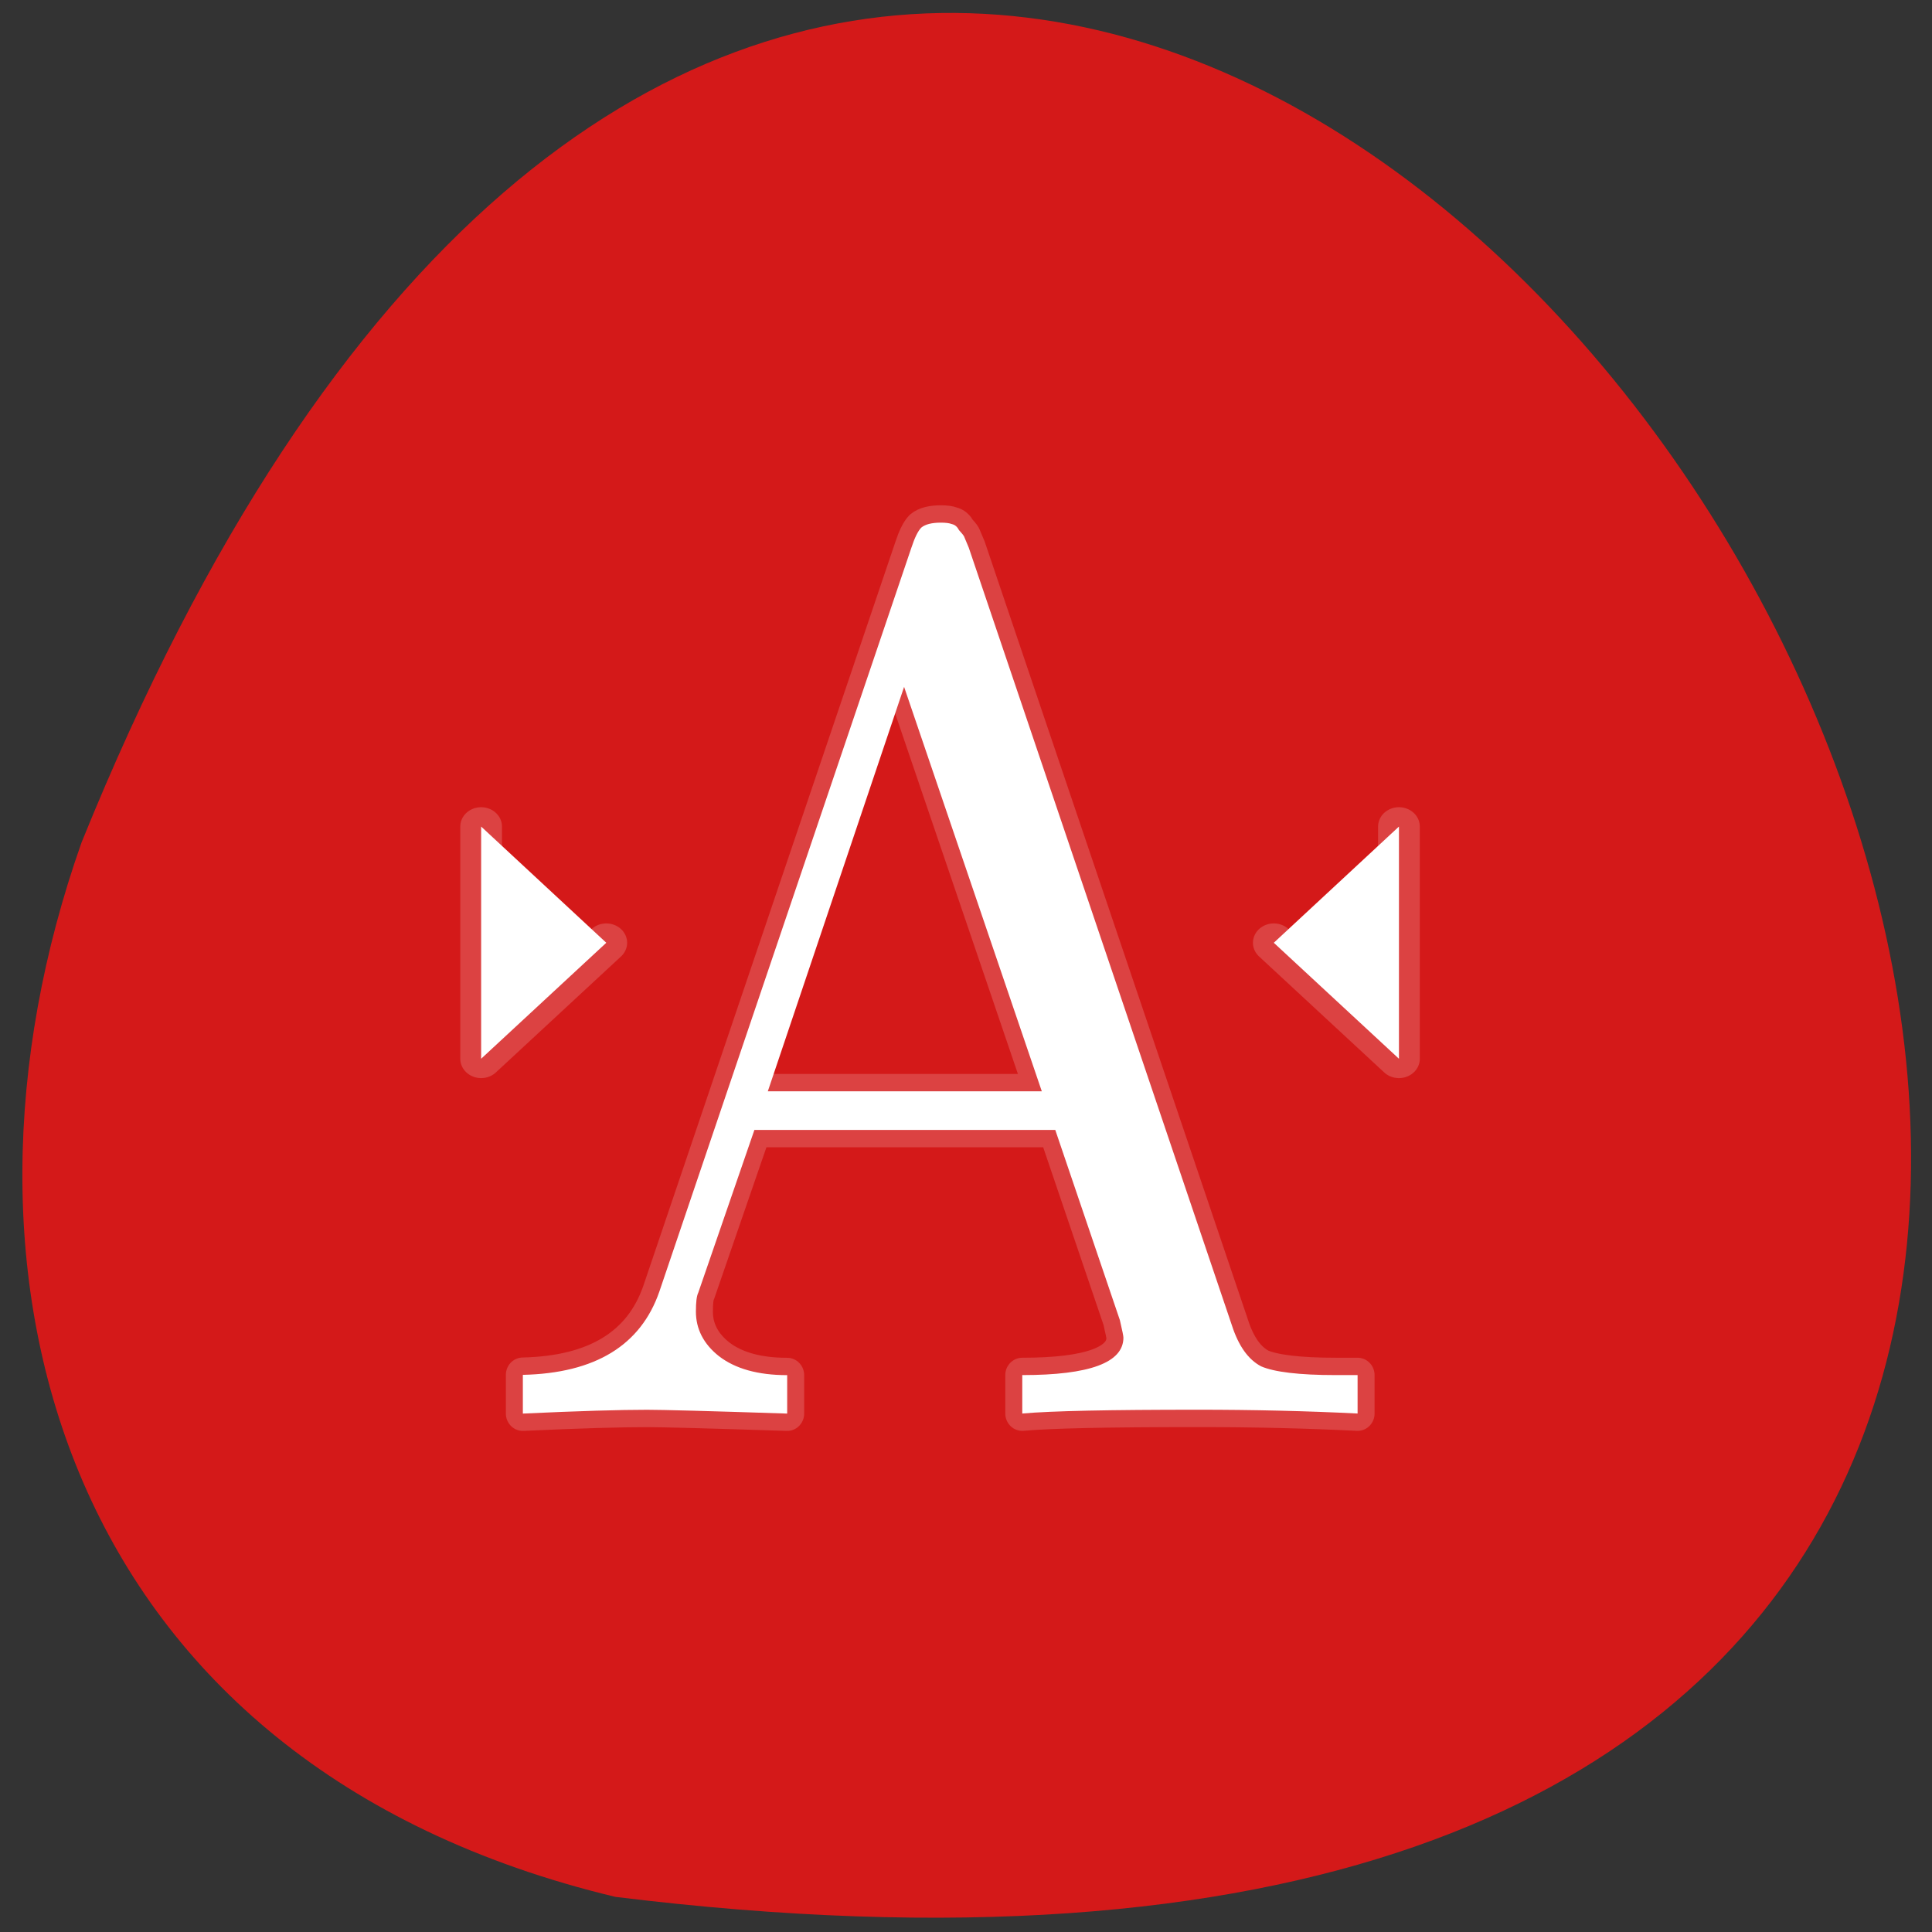 <svg xmlns="http://www.w3.org/2000/svg" viewBox="0 0 32 32"><rect x="0" y="0" width="32" height="32" fill="#333333" stroke="none"/><path d="m 10.191 31.418 c 45.08 5.555 7.715 -58.34 -8.84 -17.465 c -2.539 7.184 -0.336 15.262 8.84 17.465" fill="#d41919"/><g stroke-opacity="0.176" fill="#fff" stroke="#fff" stroke-linejoin="round" stroke-linecap="round"><g transform="matrix(0.691 0 0 0.641 7.278 -696.23)"><path d="m 1 1107.52 v 6 l 3 -2.997"/><path d="m 23 1107.52 v 6 l -3 -2.997"/></g><path d="m 3.683 1120.52 v -0.663 c 1.267 -0.028 2.064 -0.506 2.39 -1.428 l 4.413 -12.755 c 0.058 -0.174 0.116 -0.287 0.173 -0.344 c 0.07 -0.057 0.186 -0.085 0.343 -0.085 c 0.083 0 0.149 0.008 0.19 0.024 c 0.058 0.012 0.099 0.049 0.128 0.105 c 0.041 0.045 0.07 0.077 0.087 0.105 c 0.012 0.032 0.041 0.093 0.083 0.194 l 4.607 13.334 c 0.116 0.352 0.285 0.587 0.512 0.704 c 0.227 0.097 0.665 0.15 1.305 0.15 h 0.384 v 0.659 c -0.896 -0.044 -1.829 -0.065 -2.795 -0.065 c -1.54 0 -2.564 0.02 -3.076 0.065 v -0.659 c 1.181 0 1.771 -0.214 1.771 -0.643 c 0 -0.028 -0.021 -0.125 -0.062 -0.299 l -1.131 -3.261 h -5.268 l -0.983 2.791 c -0.029 0.057 -0.041 0.166 -0.041 0.324 c 0 0.295 0.132 0.554 0.405 0.765 c 0.285 0.214 0.681 0.324 1.193 0.324 v 0.659 c -1.366 -0.044 -2.184 -0.065 -2.452 -0.065 c -0.471 0 -1.193 0.02 -2.176 0.065 m 4.289 -5.526 h 4.797 l -2.411 -6.934" transform="matrix(0.946 0 0 0.966 5.176 -1059.01)" stroke-width="0.595"/></g></svg>